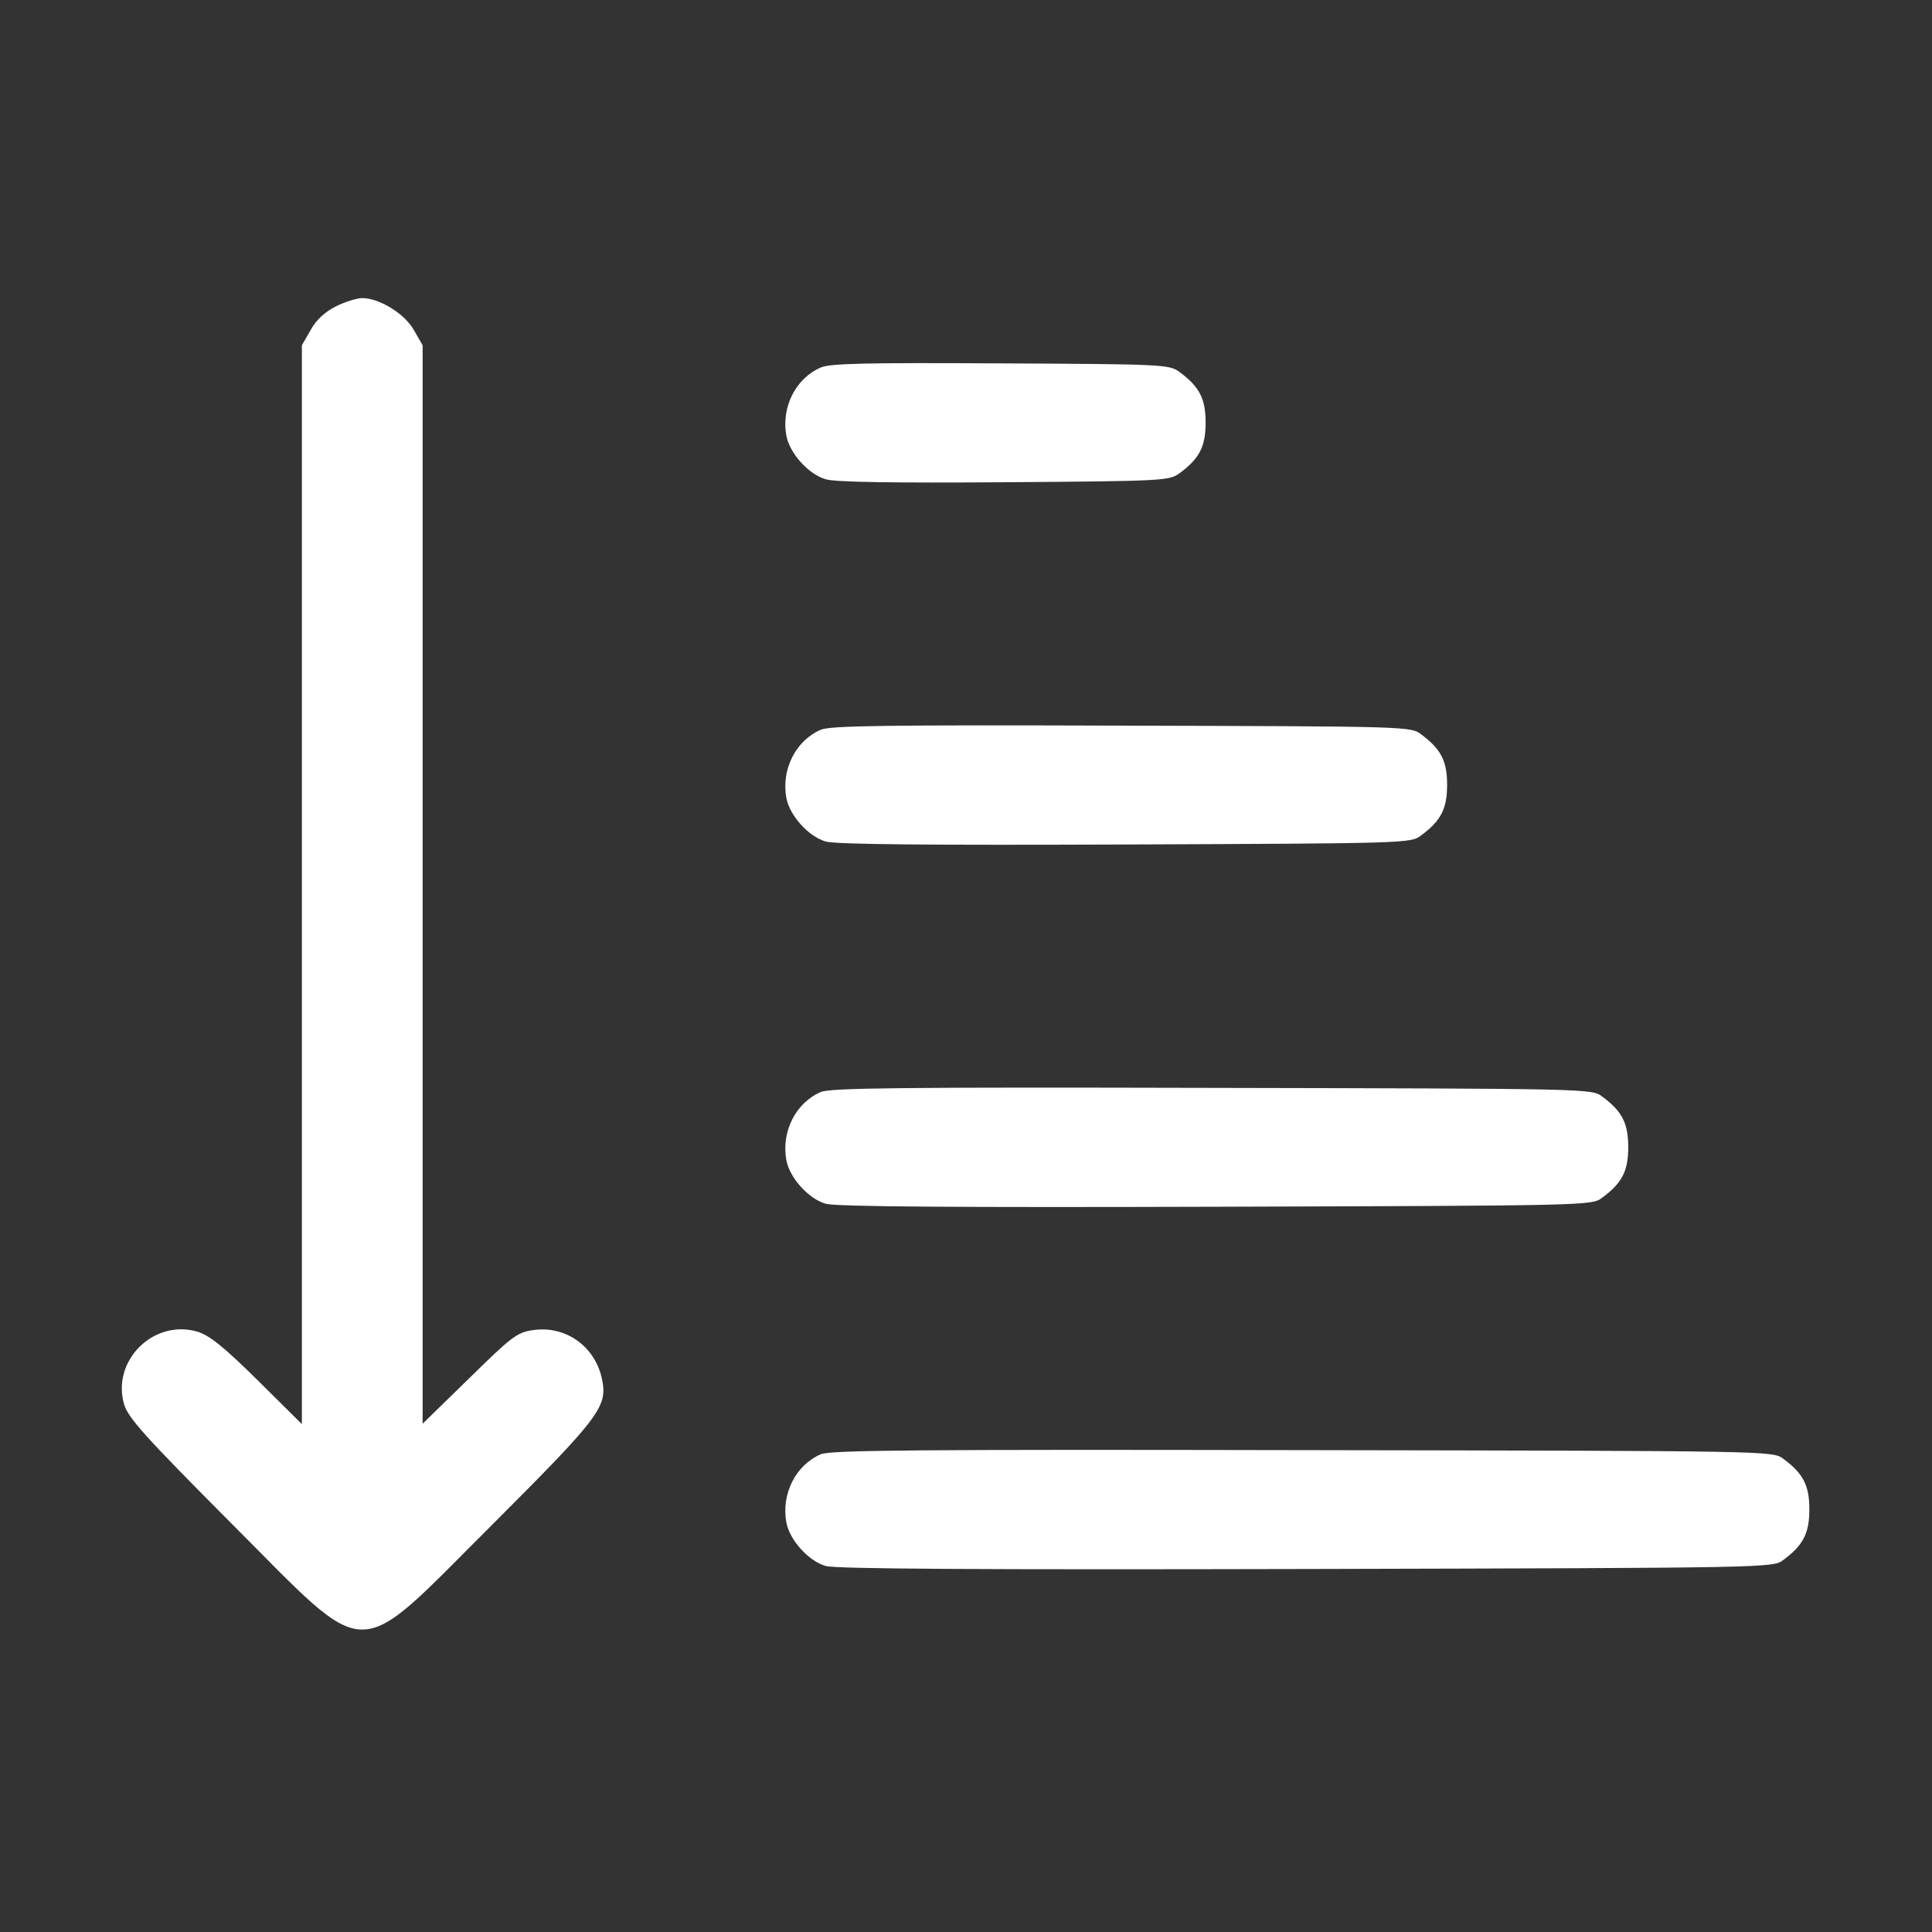 <svg version="1.0" xmlns="http://www.w3.org/2000/svg"
 width="512pt" height="512pt" viewBox="0 0 512 512"
 preserveAspectRatio="xMidYMid meet">
<rect x="0" y="0" width="512" height="512" fill="#333333" stroke="none"/>
<g transform="translate(0,512) scale(0.1,-0.1)"
fill="#FFFFFF" stroke="none">
<path d="M890 4308 c-30 -15 -53 -37 -67 -63 l-23 -40 0 -1429 0 -1430 -117
116 c-91 90 -128 119 -160 129 -116 34 -228 -77 -194 -193 11 -36 55 -85 284
-315 375 -375 319 -374 690 -5 283 283 307 313 293 384 -17 89 -96 146 -184
133 -42 -6 -57 -18 -169 -128 l-123 -120 0 1429 0 1429 -23 40 c-24 43 -91 85
-137 85 -14 0 -46 -10 -70 -22z"/>
<path d="M2175 4146 c-67 -29 -105 -106 -91 -181 9 -47 59 -102 104 -115 25
-8 184 -10 474 -8 423 3 437 4 464 24 53 39 69 71 69 134 0 63 -16 95 -69 134
-27 20 -40 21 -474 23 -356 2 -453 0 -477 -11z"/>
<path d="M2175 3186 c-67 -29 -105 -106 -91 -181 9 -47 59 -102 104 -115 25
-8 281 -10 794 -8 746 3 757 3 784 24 53 39 69 71 69 134 0 63 -16 95 -69 134
-27 21 -37 21 -794 23 -622 2 -773 0 -797 -11z"/>
<path d="M2175 2226 c-67 -29 -105 -106 -91 -181 9 -47 59 -102 104 -115 25
-8 353 -10 1034 -8 989 3 997 3 1024 24 53 39 69 71 69 134 0 63 -16 95 -69
134 -27 21 -35 21 -1034 23 -822 2 -1013 0 -1037 -11z"/>
<path d="M2175 1266 c-67 -29 -105 -106 -91 -181 9 -47 59 -102 104 -115 26
-8 425 -10 1274 -8 1231 3 1237 3 1264 24 53 39 69 71 69 134 0 63 -16 95 -69
134 -27 21 -32 21 -1274 23 -1021 2 -1253 0 -1277 -11z"/>
</g>
</svg>
